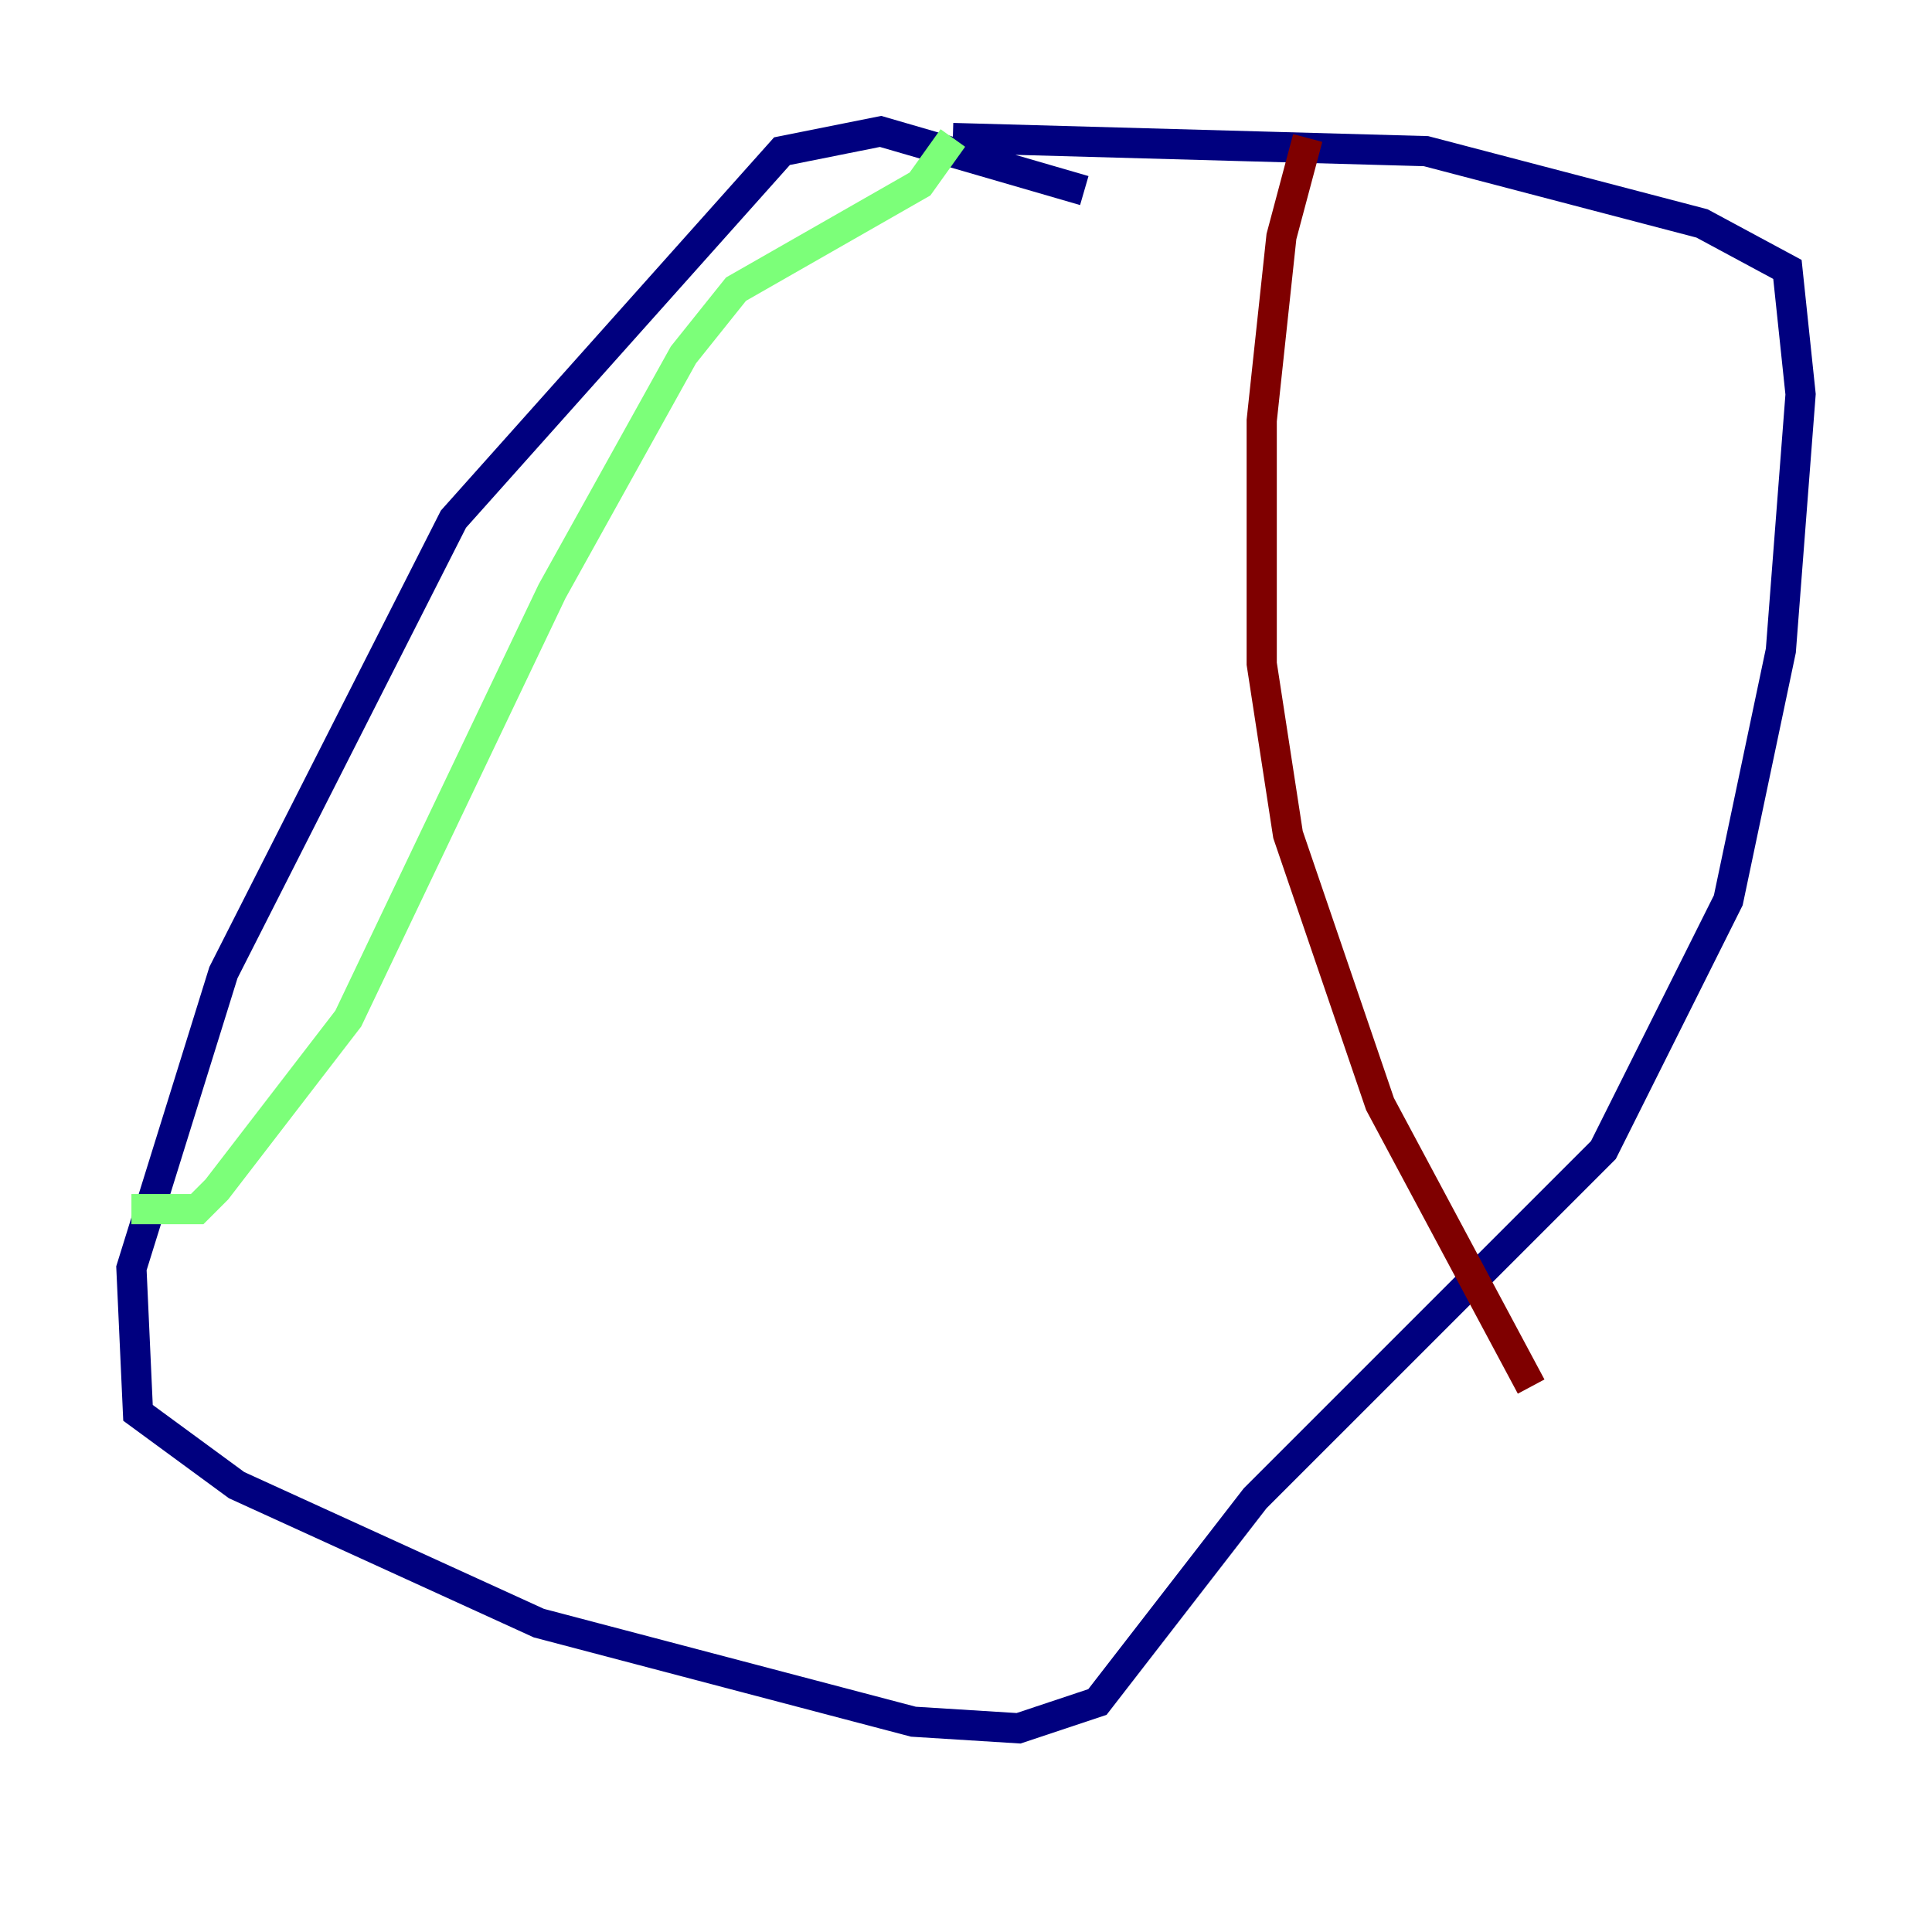 <?xml version="1.0" encoding="utf-8" ?>
<svg baseProfile="tiny" height="128" version="1.2" viewBox="0,0,128,128" width="128" xmlns="http://www.w3.org/2000/svg" xmlns:ev="http://www.w3.org/2001/xml-events" xmlns:xlink="http://www.w3.org/1999/xlink"><defs /><polyline fill="none" points="71.837,12.626 58.34,8.707 51.809,10.014 30.041,34.395 14.803,64.435 8.707,84.027 9.143,93.605 15.674,98.395 35.701,107.537 60.517,114.068 67.483,114.503 72.707,112.762 83.156,99.265 106.231,76.191 114.503,59.646 117.986,43.102 119.293,26.122 118.422,17.85 112.762,14.803 94.476,10.014 63.129,9.143" stroke="#00007f" stroke-width="2" /><polyline fill="none" points="63.129,9.143 60.952,12.191 48.762,19.157 45.279,23.51 36.571,39.184 23.075,67.483 14.367,78.803 13.061,80.109 8.707,80.109" stroke="#7cff79" stroke-width="2" /><polyline fill="none" points="86.639,9.143 84.898,15.674 83.592,27.864 83.592,43.973 85.333,55.292 91.429,73.143 101.442,91.864" stroke="#7f0000" stroke-width="2" /></svg>